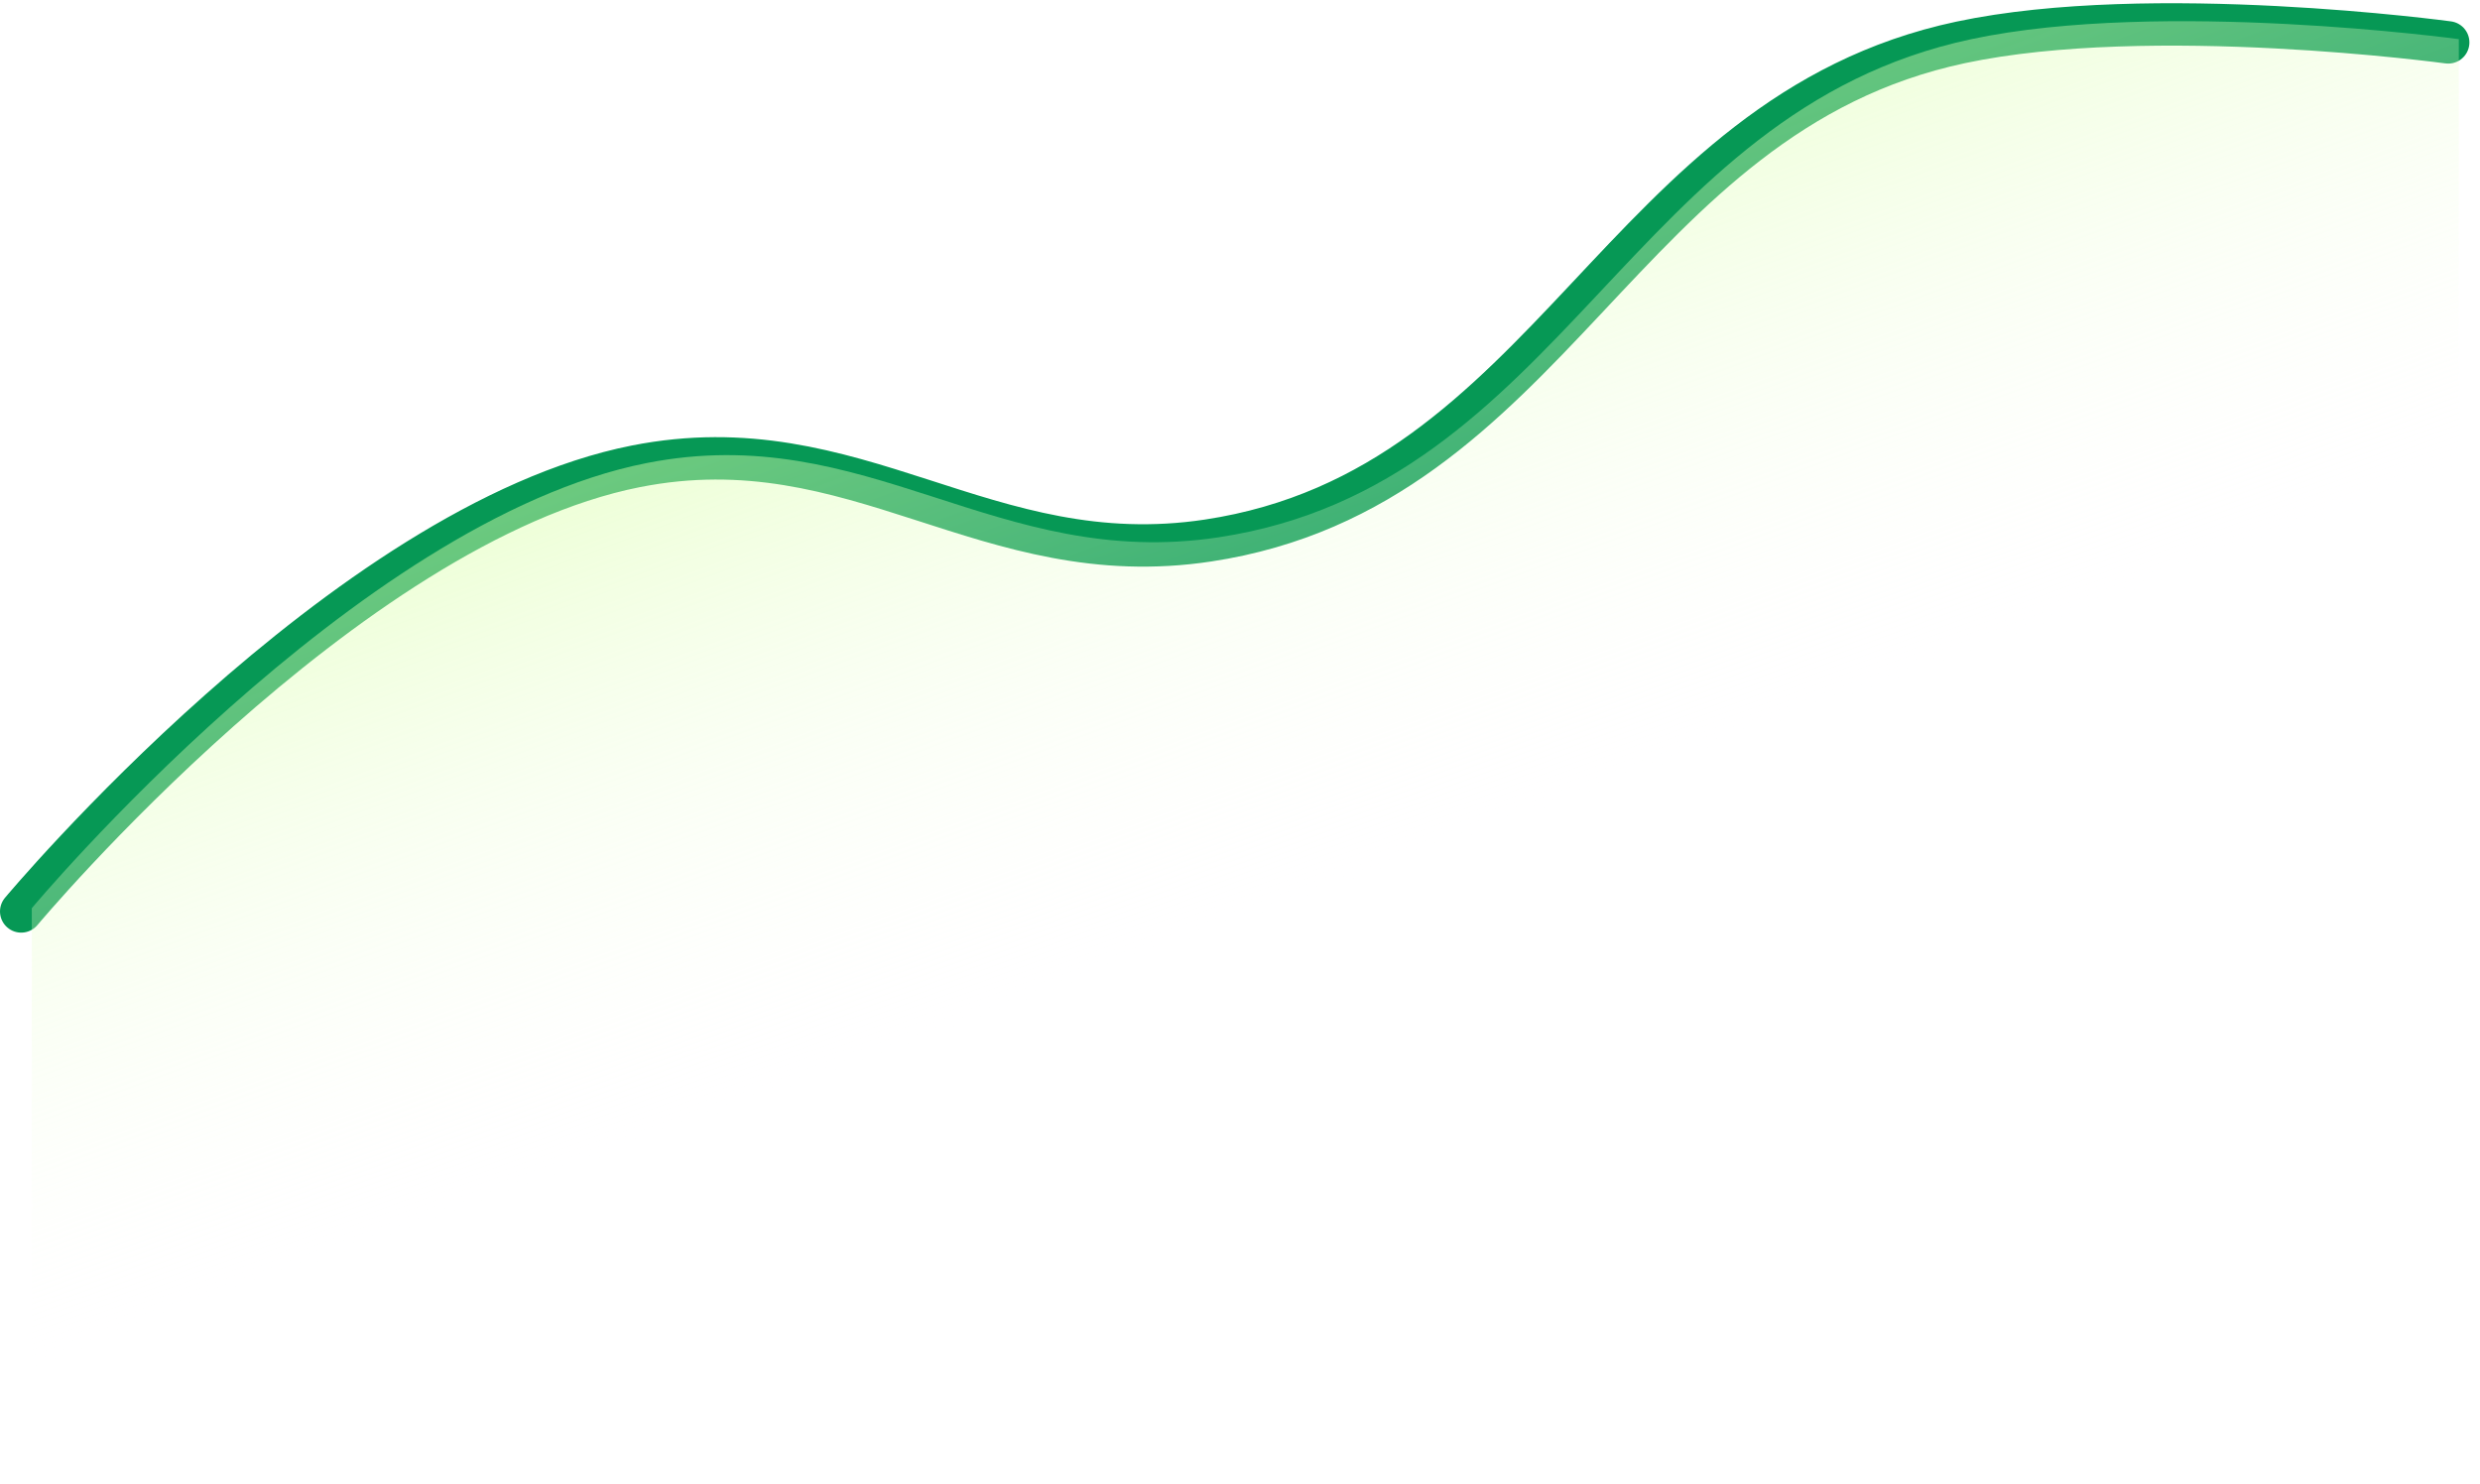 <svg width="117" height="70" viewBox="0 0 117 70" fill="none" xmlns="http://www.w3.org/2000/svg">
<path d="M1 43C1 43 16.282 24.709 30 22C40.431 19.94 46.488 27.092 57 25.5C73.278 23.034 76.396 5.421 92.5 2C101.477 0.093 115.5 2 115.5 2" stroke="#069855" stroke-width="2" stroke-linecap="round"/>
<path d="M30.5 21.848C16.782 24.556 1.5 42.847 1.5 42.847V70H116V1.847C116 1.847 101.977 -0.059 93 1.848C76.896 5.268 73.778 22.882 57.5 25.348C46.987 26.94 40.931 19.788 30.5 21.848Z" fill="url(#paint0_linear_533_6056)"/>
<defs>
<linearGradient id="paint0_linear_533_6056" x1="59" y1="-24" x2="81" y2="35.5" gradientUnits="userSpaceOnUse">
<stop stop-color="#B2FF51"/>
<stop offset="1" stop-color="white" stop-opacity="0"/>
</linearGradient>
</defs>
</svg>
